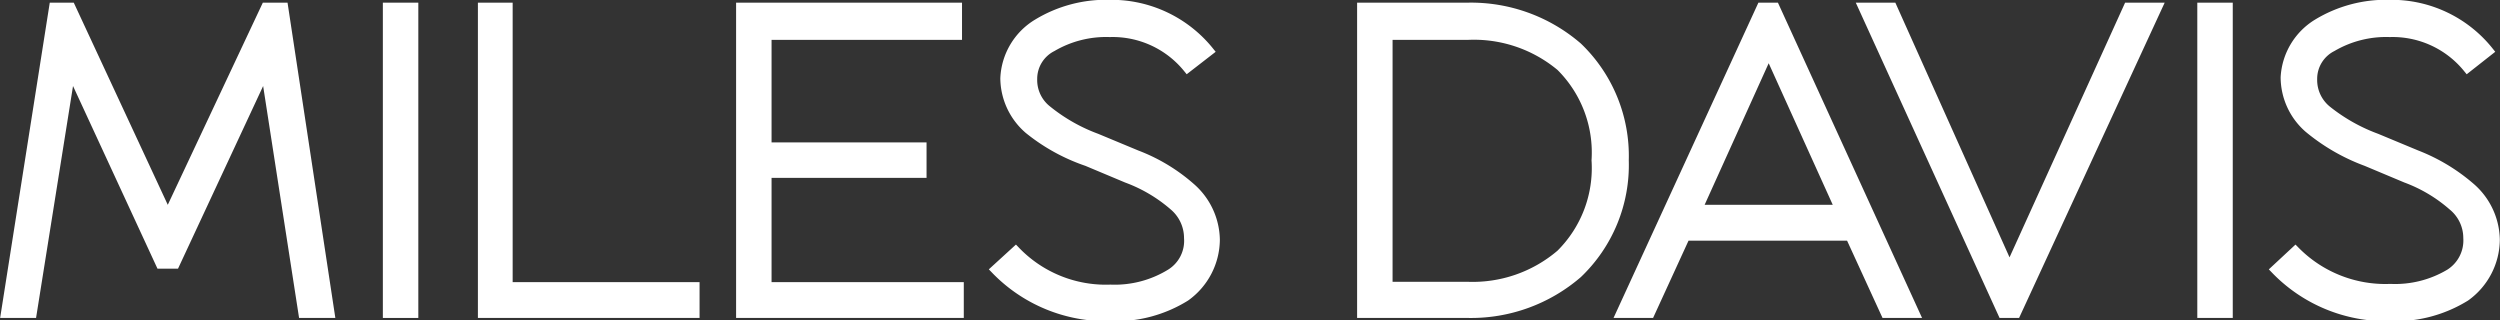 <svg xmlns="http://www.w3.org/2000/svg" viewBox="0 0 70.49 9.03"><rect x="0" y="0" width="70.49" height="9.03" fill="#333333" stroke="none"/><defs><style>.cls-1{fill:#fff;stroke:#fff;stroke-miterlimit:10;stroke-width:0.25px;}</style></defs><g id="Layer_2" data-name="Layer 2"><g id="Layer_1-2" data-name="Layer 1"><path class="cls-1" d="M9.31,8.84H8.54L7.48,2,4.94,7.45H4.52L2,2,.91,8.84H.15L1.51.2H2L4.73,6.07,7.49.2H8Z"/><path class="cls-1" d="M10.92,8.84V.2h.75V8.84Z"/><path class="cls-1" d="M14.33.2V8.08H19.6v.76h-6V.2Z"/><path class="cls-1" d="M27,.2V1H21.63V4.14H26v.75H21.63V8.08h5.42v.76H20.88V.2Z"/><path class="cls-1" d="M31.29.12A3.55,3.55,0,0,1,34.1,1.44l-.62.48a2.72,2.72,0,0,0-2.19-1,3,3,0,0,0-1.62.41,1,1,0,0,0-.55.9,1.07,1.07,0,0,0,.41.87,4.91,4.91,0,0,0,1.39.79l1.13.47a5,5,0,0,1,1.55.94,2,2,0,0,1,.67,1.46,2,2,0,0,1-.84,1.61,3.74,3.74,0,0,1-2.12.56,4.35,4.35,0,0,1-3.25-1.33l.58-.53a3.52,3.52,0,0,0,2.67,1.08A3,3,0,0,0,33,7.71a1.08,1.08,0,0,0,.51-1,1.18,1.18,0,0,0-.42-.9,4.26,4.26,0,0,0-1.32-.78l-1.12-.47A5.36,5.36,0,0,1,29,3.65a1.93,1.93,0,0,1-.67-1.44A1.9,1.9,0,0,1,29.25.66,3.73,3.73,0,0,1,31.29.12Z"/><path class="cls-1" d="M38.39.2h3a4.61,4.61,0,0,1,3.1,1.12,4.26,4.26,0,0,1,1.31,3.2,4.24,4.24,0,0,1-1.31,3.2,4.61,4.61,0,0,1-3.1,1.12h-3Zm.75,7.87h2.23A3.81,3.81,0,0,0,44,7.16,3.41,3.41,0,0,0,45,4.52,3.41,3.41,0,0,0,44,1.88,3.81,3.81,0,0,0,41.37,1H39.14Z"/><path class="cls-1" d="M50.05.2,54,8.84h-.84l-1-2.18H47.53l-1,2.18h-.84L49.66.2ZM47.87,5.9h4l-2-4.42Z"/><path class="cls-1" d="M53.36.2l3.3,7.36L60,.2h.84L56.85,8.84h-.39L52.52.2Z"/><path class="cls-1" d="M62.08,8.84V.2h.75V8.84Z"/><path class="cls-1" d="M67.38.12a3.52,3.52,0,0,1,2.8,1.32l-.61.48a2.72,2.72,0,0,0-2.19-1,3,3,0,0,0-1.62.41,1,1,0,0,0-.55.9,1.09,1.09,0,0,0,.4.87,5,5,0,0,0,1.4.79l1.13.47a5.21,5.21,0,0,1,1.55.94,2,2,0,0,1,.67,1.46,2,2,0,0,1-.84,1.61,3.77,3.77,0,0,1-2.12.56,4.35,4.35,0,0,1-3.25-1.33l.57-.53A3.56,3.56,0,0,0,67.4,8.13a3,3,0,0,0,1.67-.42,1.1,1.1,0,0,0,.51-1,1.16,1.16,0,0,0-.43-.9,4.2,4.2,0,0,0-1.31-.78l-1.12-.47a5.55,5.55,0,0,1-1.63-.94,1.92,1.92,0,0,1-.66-1.44A1.9,1.9,0,0,1,65.34.66,3.73,3.73,0,0,1,67.38.12Z"/></g></g></svg>